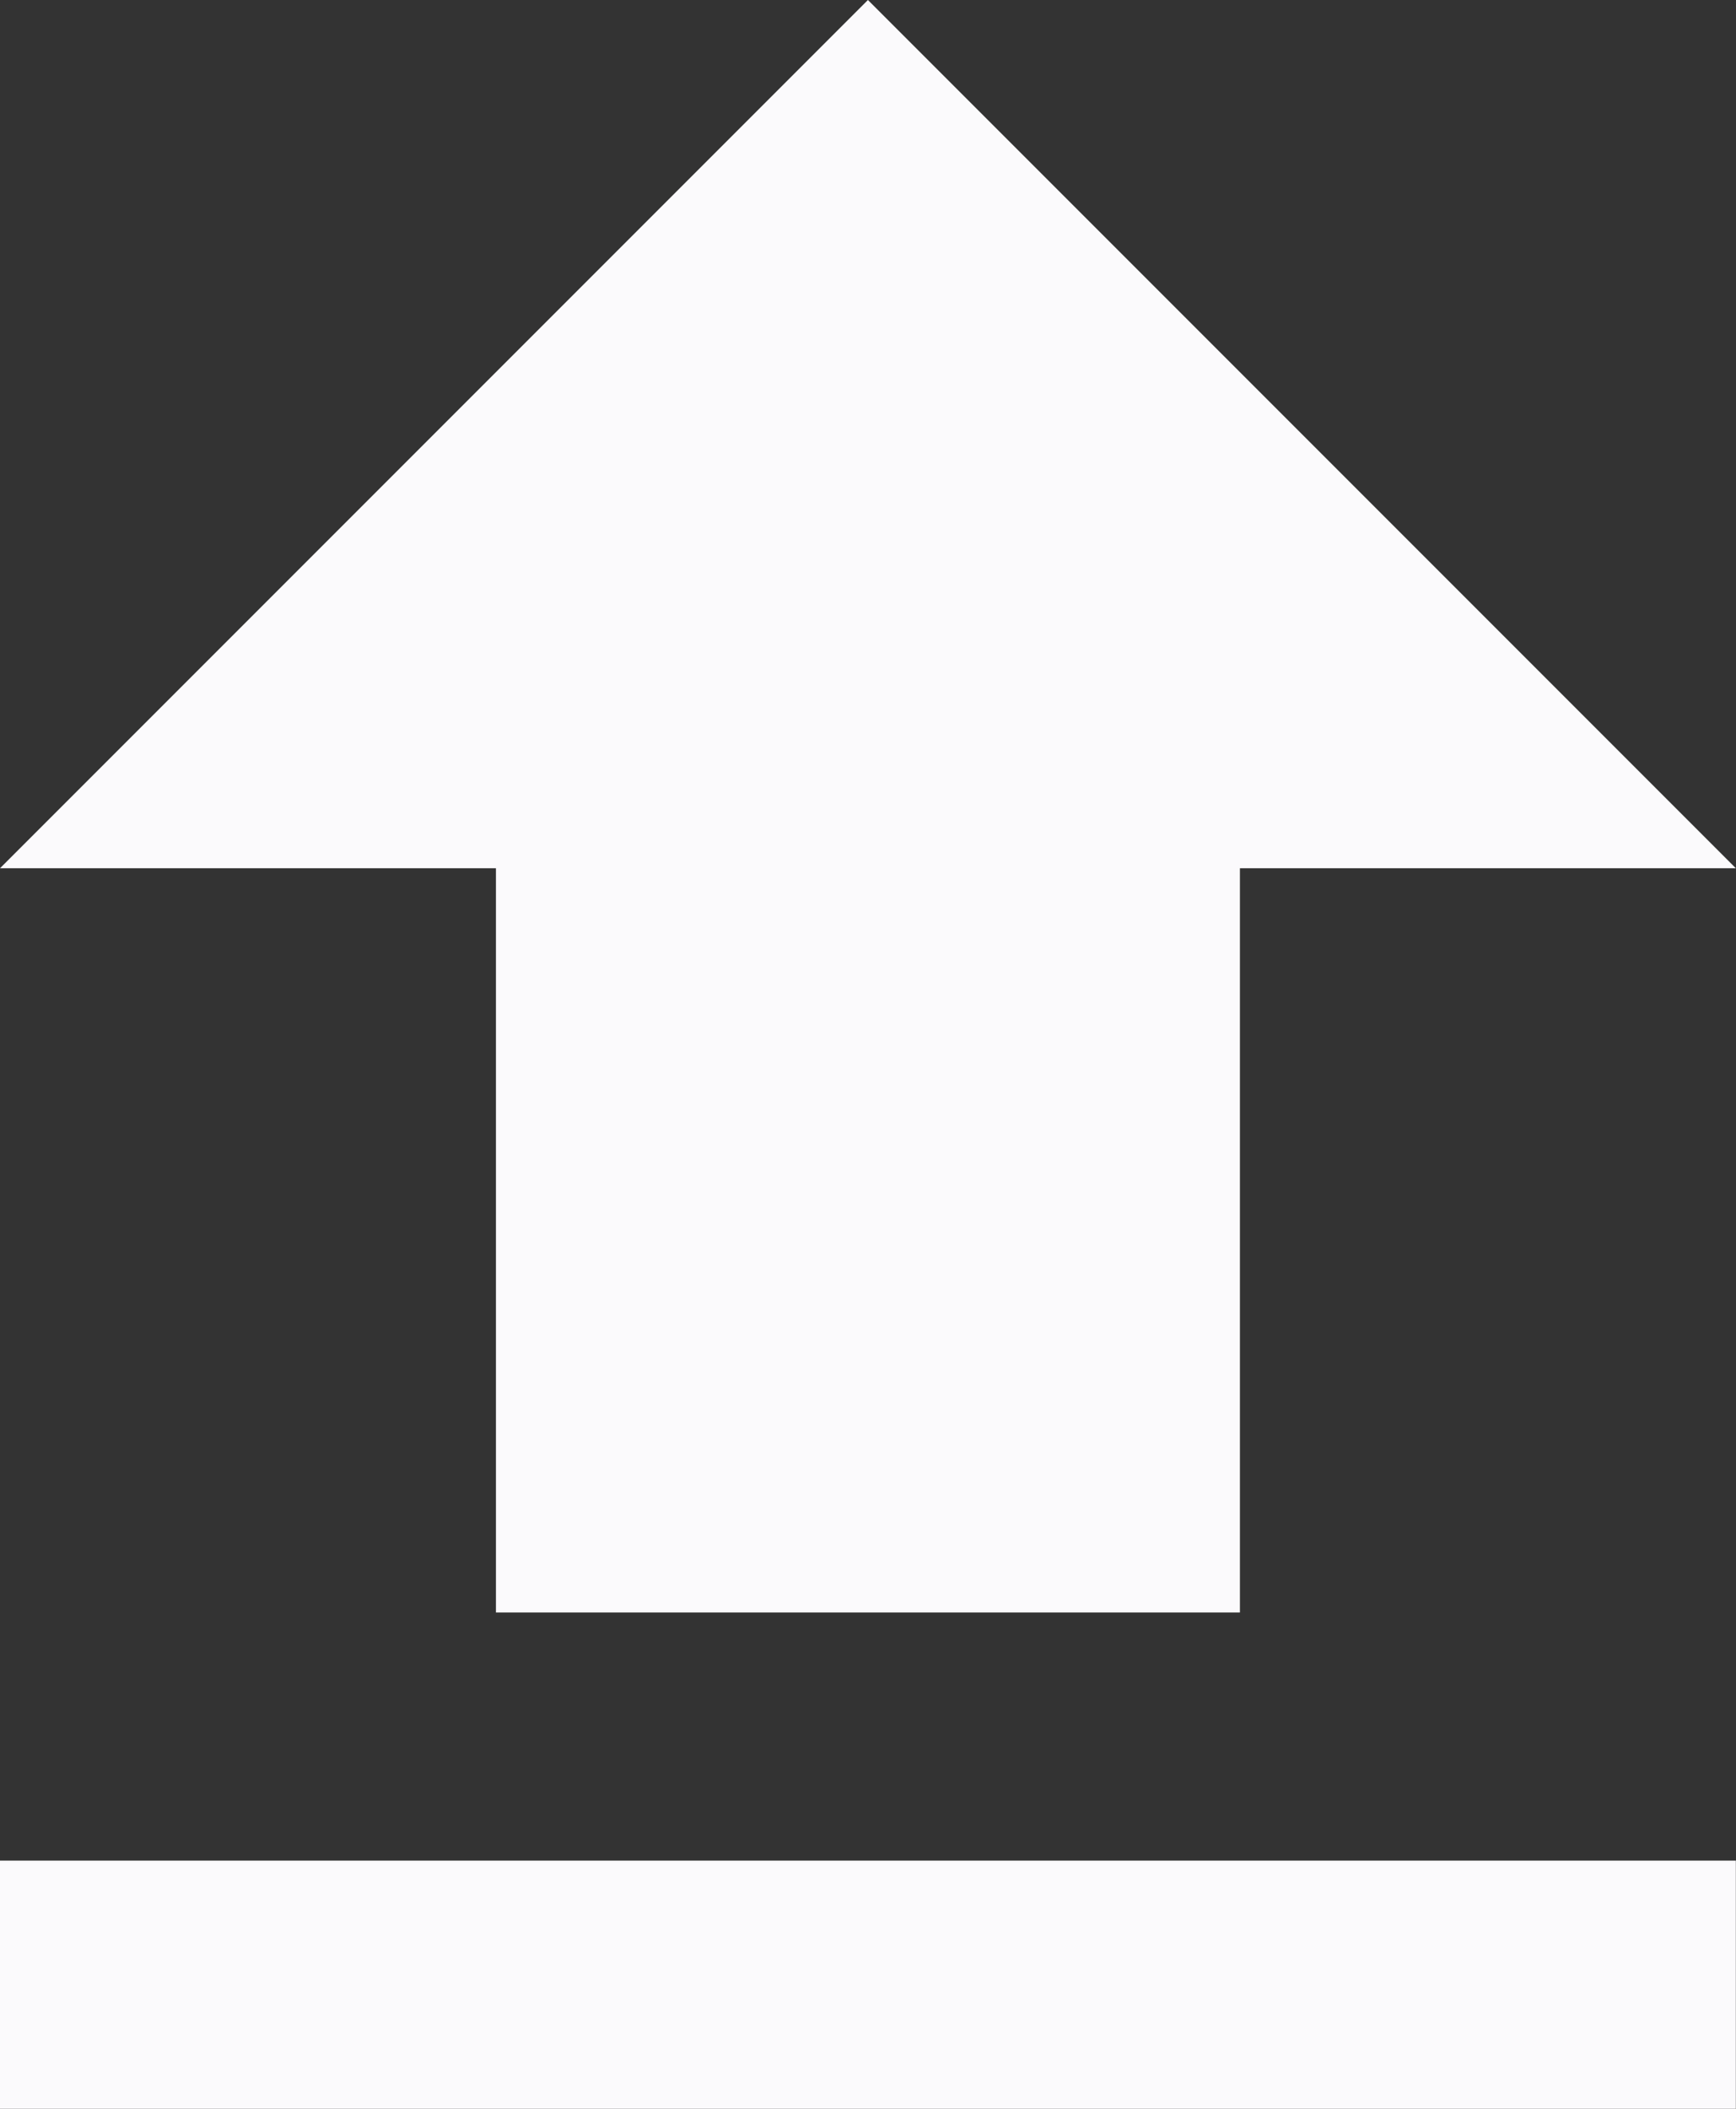 <svg xmlns="http://www.w3.org/2000/svg" width="11.667" height="14.167" viewBox="0 0 11.667 14.167">
  <rect x="0" y="0" width="11.667" height="14.167" fill="#333333" stroke="none"/>
  <path id="file_upload" d="M7.5,13.333h5v-5h3.333L10,2.5,4.167,8.333H7.5ZM4.167,15H15.833v1.667H4.167Z" transform="translate(-4.167 -2.5)" fill="#fbfafc"/>
</svg>
